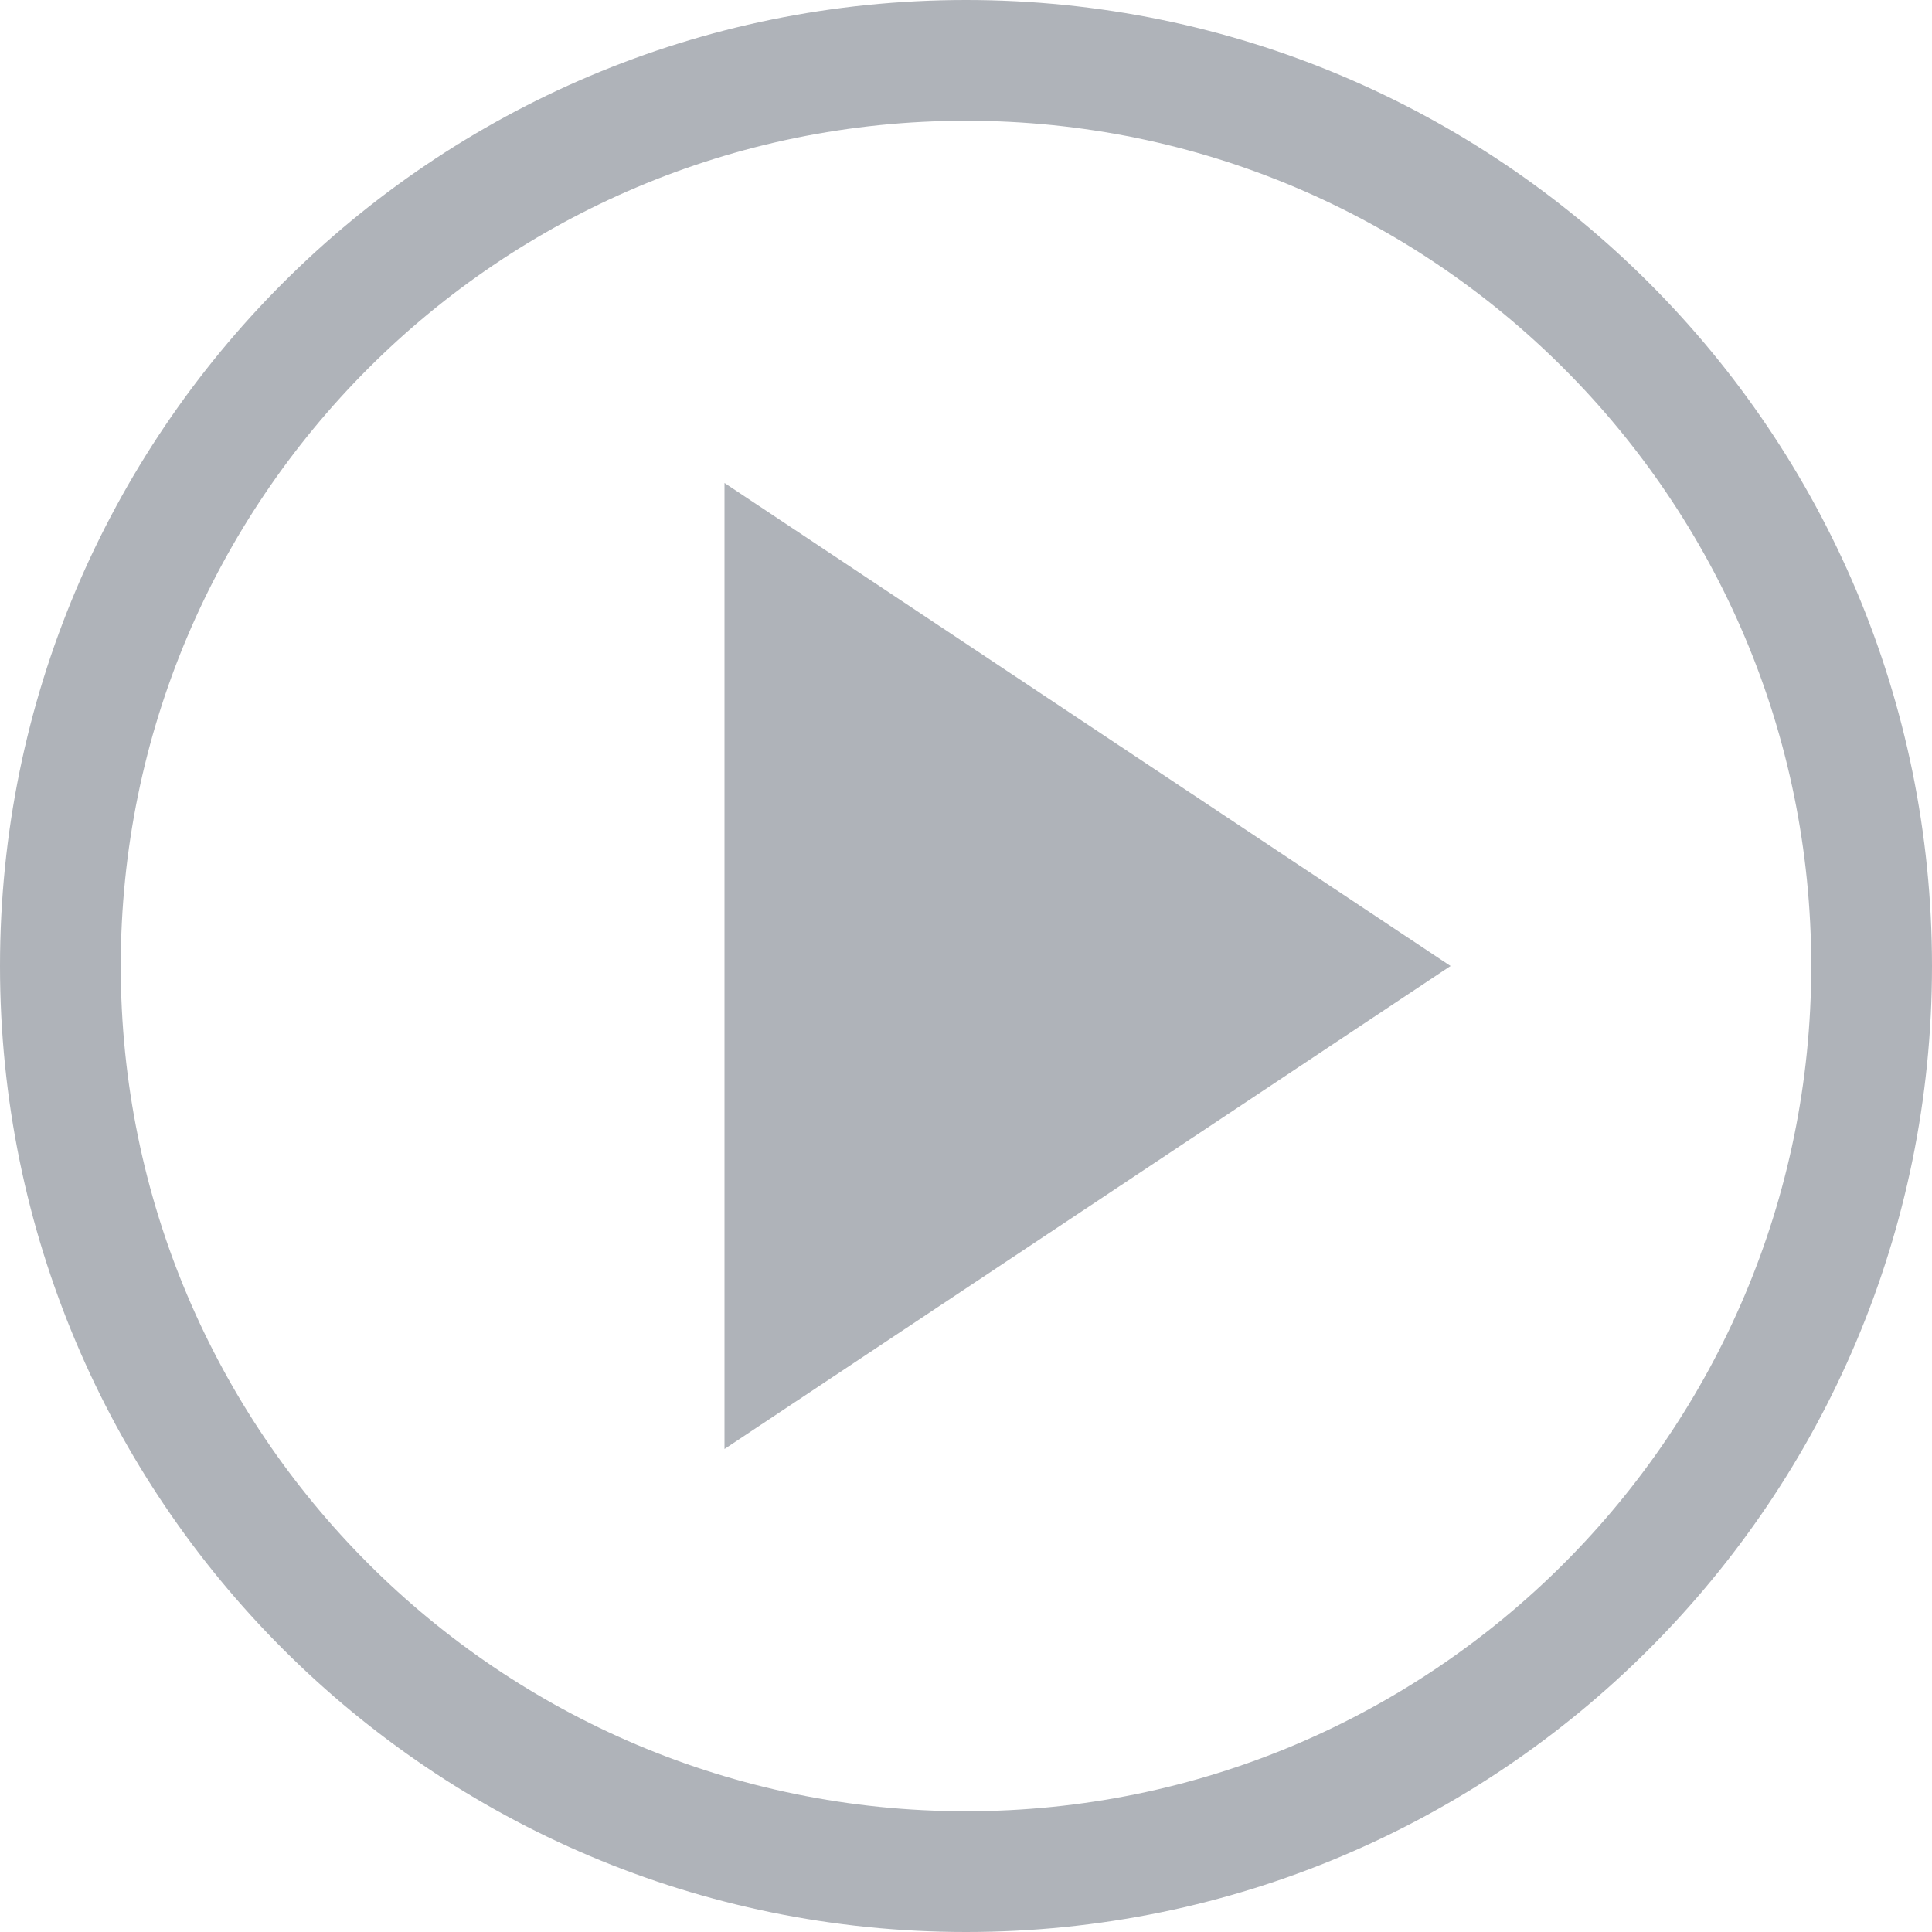 <?xml version="1.0" standalone="no"?><!DOCTYPE svg PUBLIC "-//W3C//DTD SVG 1.1//EN" "http://www.w3.org/Graphics/SVG/1.1/DTD/svg11.dtd"><svg t="1487140320091" class="icon" style="" viewBox="0 0 1024 1024" version="1.1" xmlns="http://www.w3.org/2000/svg" p-id="12270" xmlns:xlink="http://www.w3.org/1999/xlink" width="64" height="64"><defs><style type="text/css"></style></defs><path d="M512 0C229.23 0 0 229.23 0 512c0 282.77 229.23 512 512 512s512-229.23 512-512C1024 229.23 794.771 0 512 0zM512 960C264.577 960 64 759.424 64 512S264.577 64 512 64s448 200.576 448 448S759.424 960 512 960z" p-id="12271" fill="#afb3b9"></path><path d="M384 768 768.826 512 384 256Z" p-id="12272" fill="#afb3b9"></path></svg>